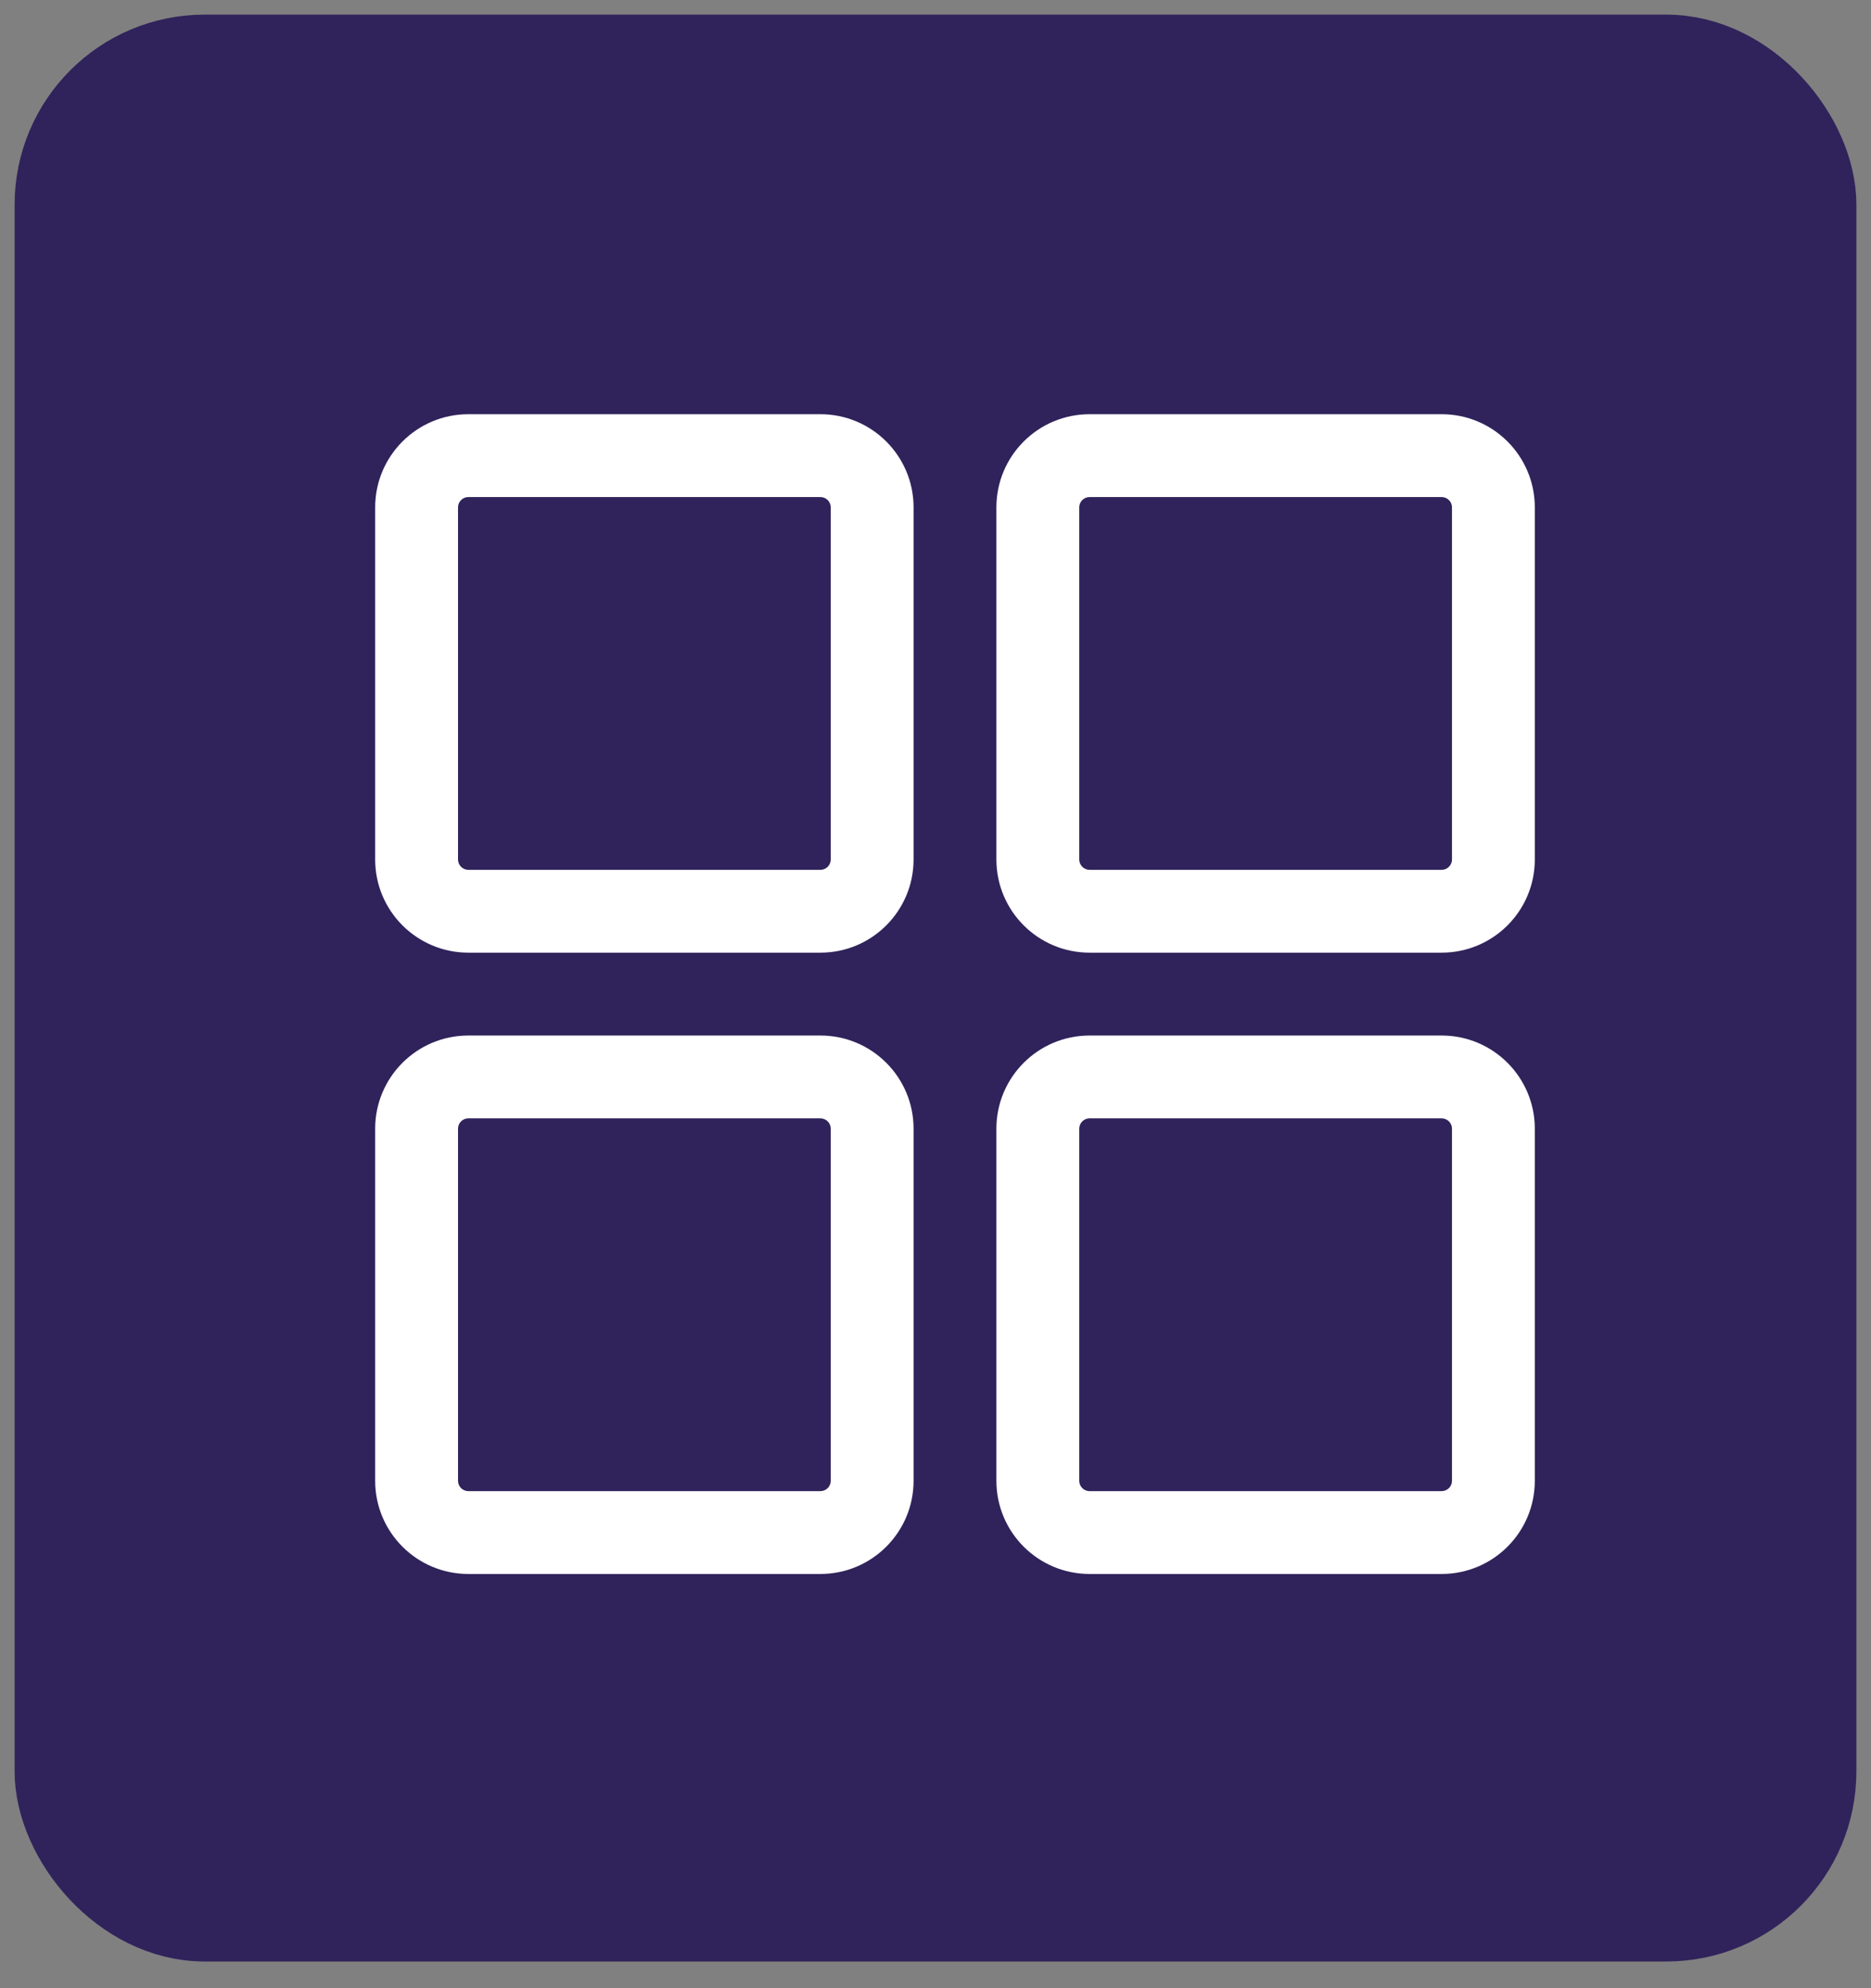 <svg width="64" height="68" viewBox="0 0 64 68" fill="none" xmlns="http://www.w3.org/2000/svg">
<rect x="0" y="0" width="64" height="68" fill="#808080" stroke="none"/>
<rect x="2" y="2" width="60" height="63.587" rx="5" fill="#30235B" stroke="#30235B" stroke-width="3"/>
<path fill-rule="evenodd" clip-rule="evenodd" d="M16.021 17C15.825 17 15.667 17.159 15.667 17.354V29.396C15.667 29.591 15.825 29.75 16.021 29.75H28.062C28.258 29.75 28.417 29.591 28.417 29.396V17.354C28.417 17.159 28.258 17 28.062 17H16.021ZM12.833 17.354C12.833 15.594 14.26 14.167 16.021 14.167H28.062C29.823 14.167 31.25 15.594 31.25 17.354V29.396C31.25 31.156 29.823 32.583 28.062 32.583H16.021C14.26 32.583 12.833 31.156 12.833 29.396V17.354Z" fill="white"/>
<path fill-rule="evenodd" clip-rule="evenodd" d="M37.271 17C37.075 17 36.917 17.159 36.917 17.354V29.396C36.917 29.591 37.075 29.75 37.271 29.75H49.312C49.508 29.75 49.667 29.591 49.667 29.396V17.354C49.667 17.159 49.508 17 49.312 17H37.271ZM34.083 17.354C34.083 15.594 35.51 14.167 37.271 14.167H49.312C51.073 14.167 52.5 15.594 52.5 17.354V29.396C52.5 31.156 51.073 32.583 49.312 32.583H37.271C35.51 32.583 34.083 31.156 34.083 29.396V17.354Z" fill="white"/>
<path fill-rule="evenodd" clip-rule="evenodd" d="M16.021 38.25C15.825 38.25 15.667 38.409 15.667 38.604V50.646C15.667 50.842 15.825 51 16.021 51H28.062C28.258 51 28.417 50.842 28.417 50.646V38.604C28.417 38.409 28.258 38.25 28.062 38.25H16.021ZM12.833 38.604C12.833 36.844 14.26 35.417 16.021 35.417H28.062C29.823 35.417 31.25 36.844 31.25 38.604V50.646C31.25 52.406 29.823 53.833 28.062 53.833H16.021C14.26 53.833 12.833 52.406 12.833 50.646V38.604Z" fill="white"/>
<path fill-rule="evenodd" clip-rule="evenodd" d="M37.271 38.25C37.075 38.25 36.917 38.409 36.917 38.604V50.646C36.917 50.842 37.075 51 37.271 51H49.312C49.508 51 49.667 50.842 49.667 50.646V38.604C49.667 38.409 49.508 38.25 49.312 38.25H37.271ZM34.083 38.604C34.083 36.844 35.51 35.417 37.271 35.417H49.312C51.073 35.417 52.5 36.844 52.5 38.604V50.646C52.5 52.406 51.073 53.833 49.312 53.833H37.271C35.51 53.833 34.083 52.406 34.083 50.646V38.604Z" fill="white"/>
</svg>
